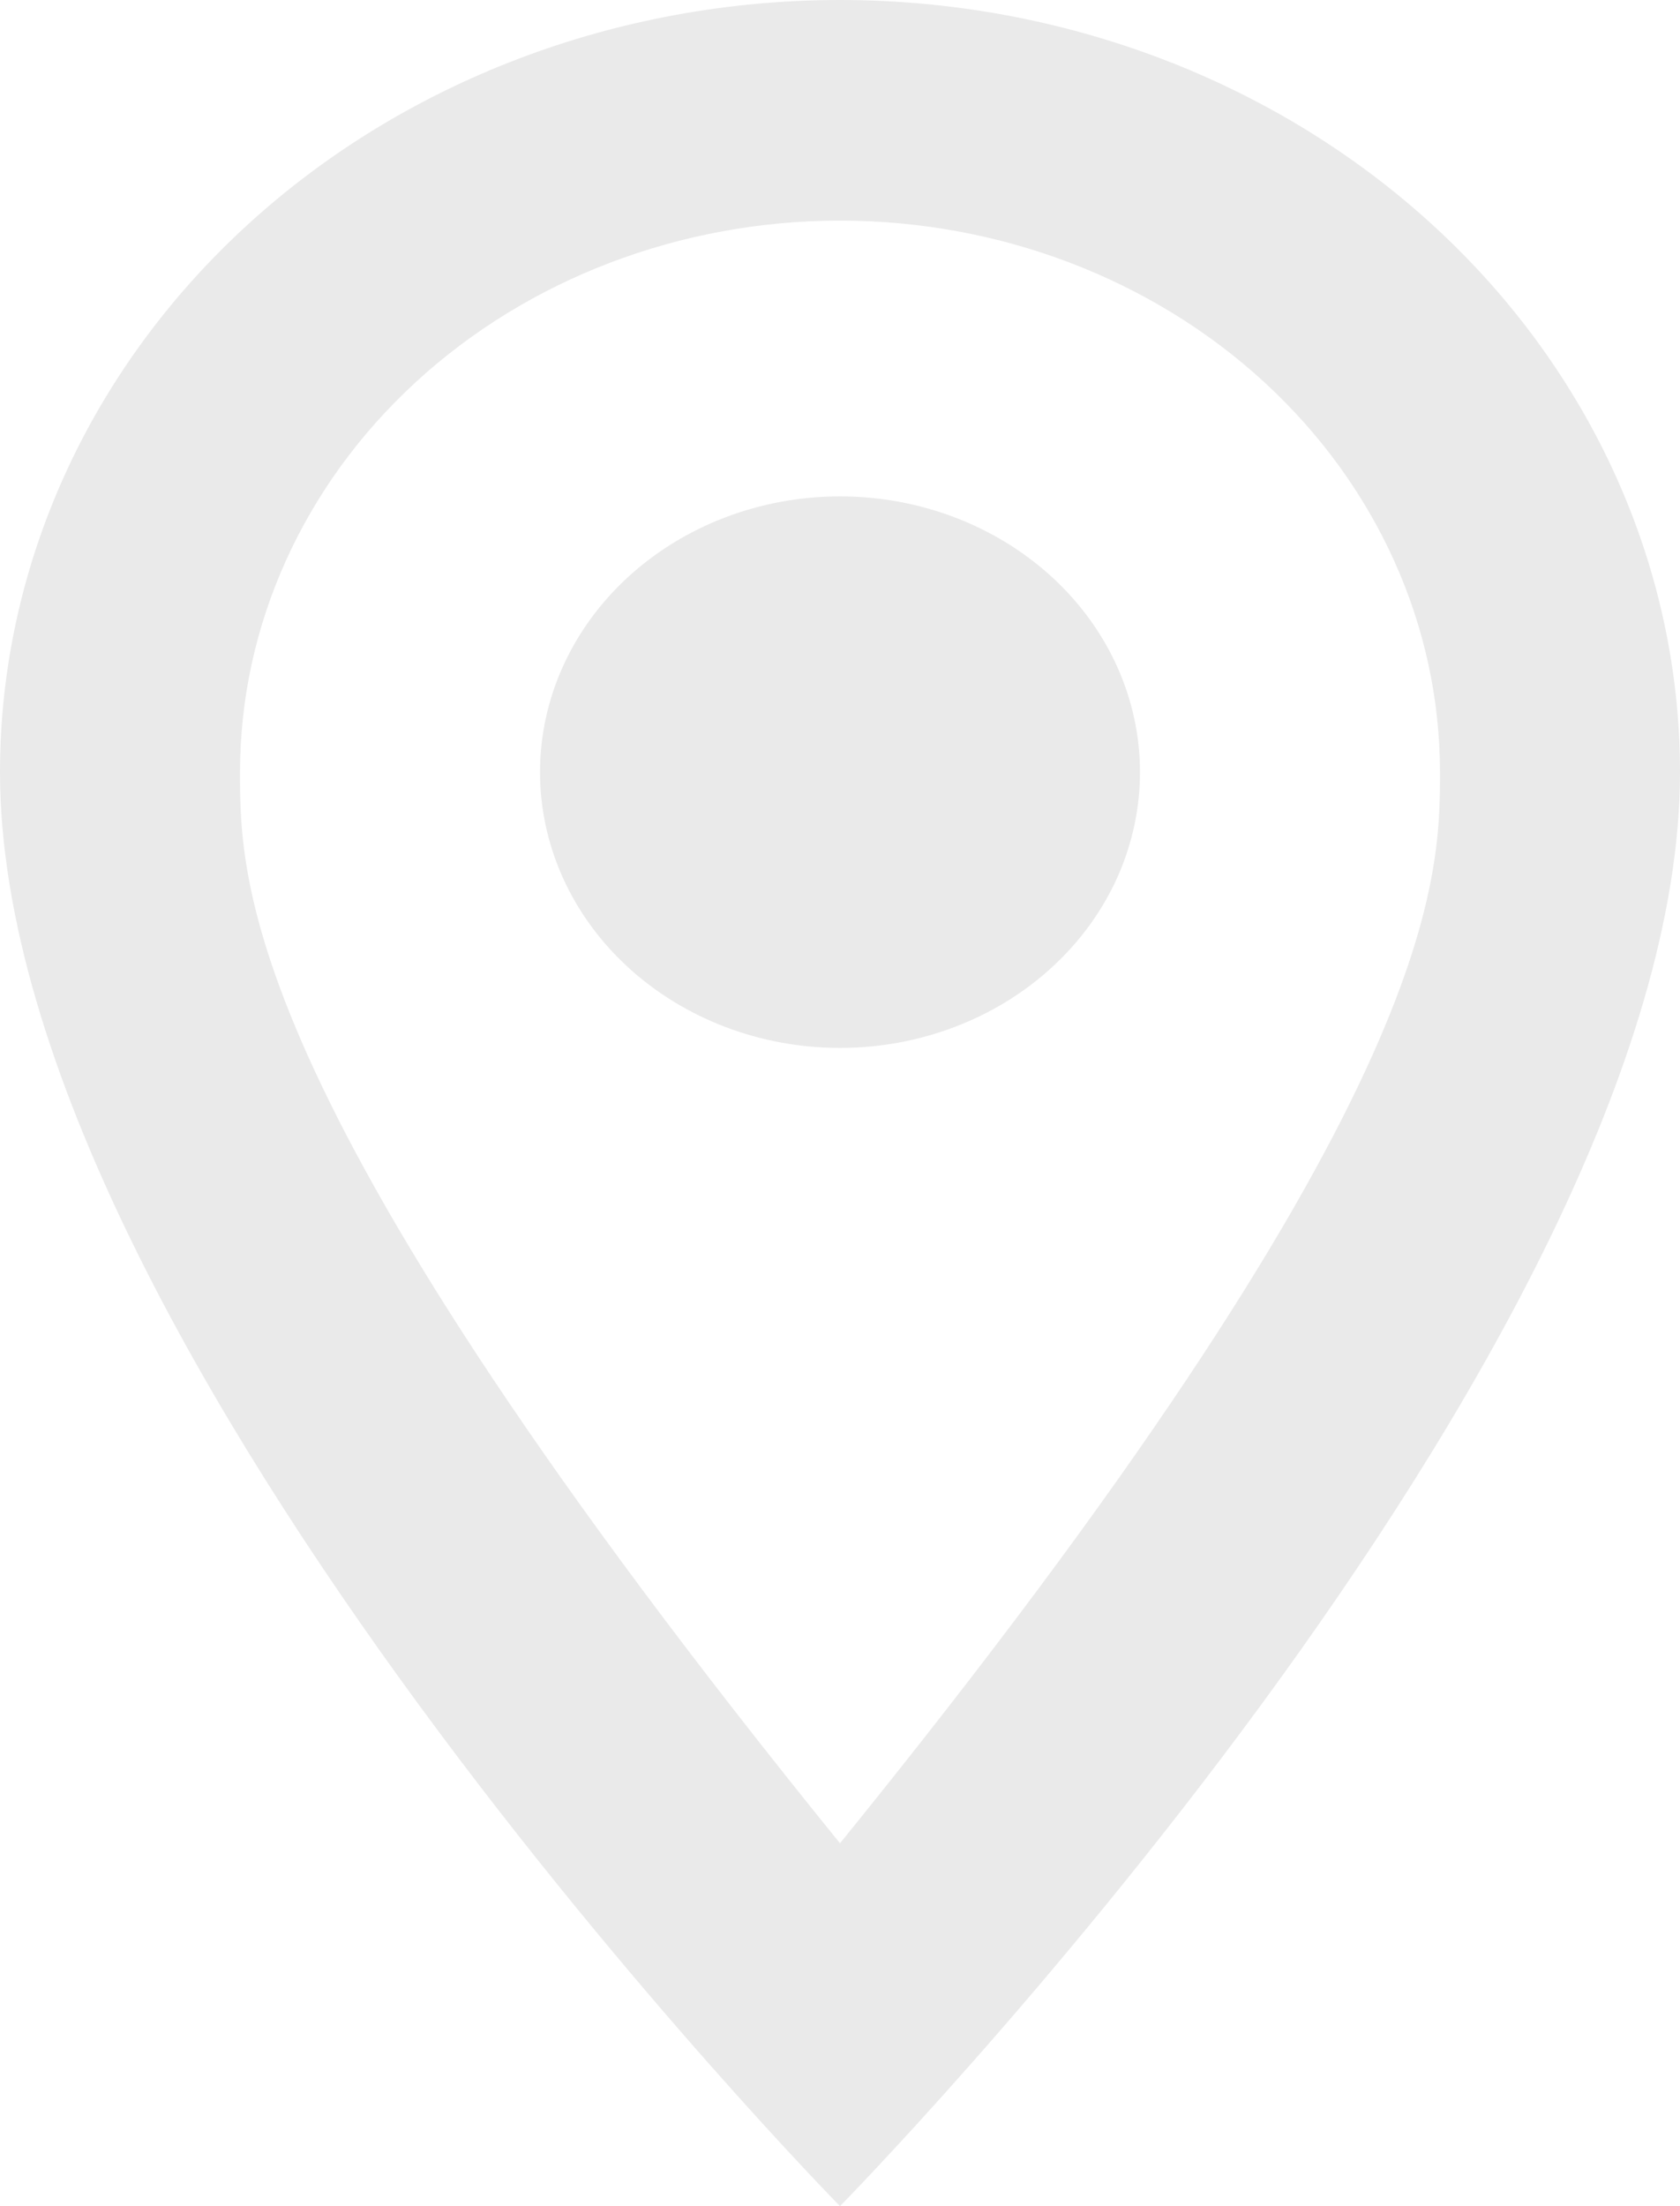 <svg width="16" height="21" viewBox="0 0 16 21" fill="none" xmlns="http://www.w3.org/2000/svg">
<path d="M8 4.725C8.758 4.725 9.484 5.002 10.02 5.494C10.556 5.986 10.857 6.654 10.857 7.35C10.857 7.695 10.783 8.036 10.64 8.355C10.496 8.673 10.286 8.962 10.02 9.206C9.755 9.45 9.44 9.643 9.093 9.775C8.747 9.907 8.375 9.975 8 9.975C7.242 9.975 6.516 9.698 5.98 9.206C5.444 8.714 5.143 8.046 5.143 7.35C5.143 6.654 5.444 5.986 5.98 5.494C6.516 5.002 7.242 4.725 8 4.725ZM8 0C10.122 0 12.157 0.774 13.657 2.153C15.157 3.531 16 5.401 16 7.35C16 12.863 8 21 8 21C8 21 0 12.863 0 7.35C0 5.401 0.843 3.531 2.343 2.153C3.843 0.774 5.878 0 8 0ZM8 2.1C6.484 2.1 5.031 2.653 3.959 3.638C2.888 4.622 2.286 5.958 2.286 7.35C2.286 8.4 2.286 10.5 8 17.546C13.714 10.5 13.714 8.4 13.714 7.35C13.714 5.958 13.112 4.622 12.041 3.638C10.969 2.653 9.516 2.1 8 2.1Z" fill="#EAEAEA"/>
</svg>
